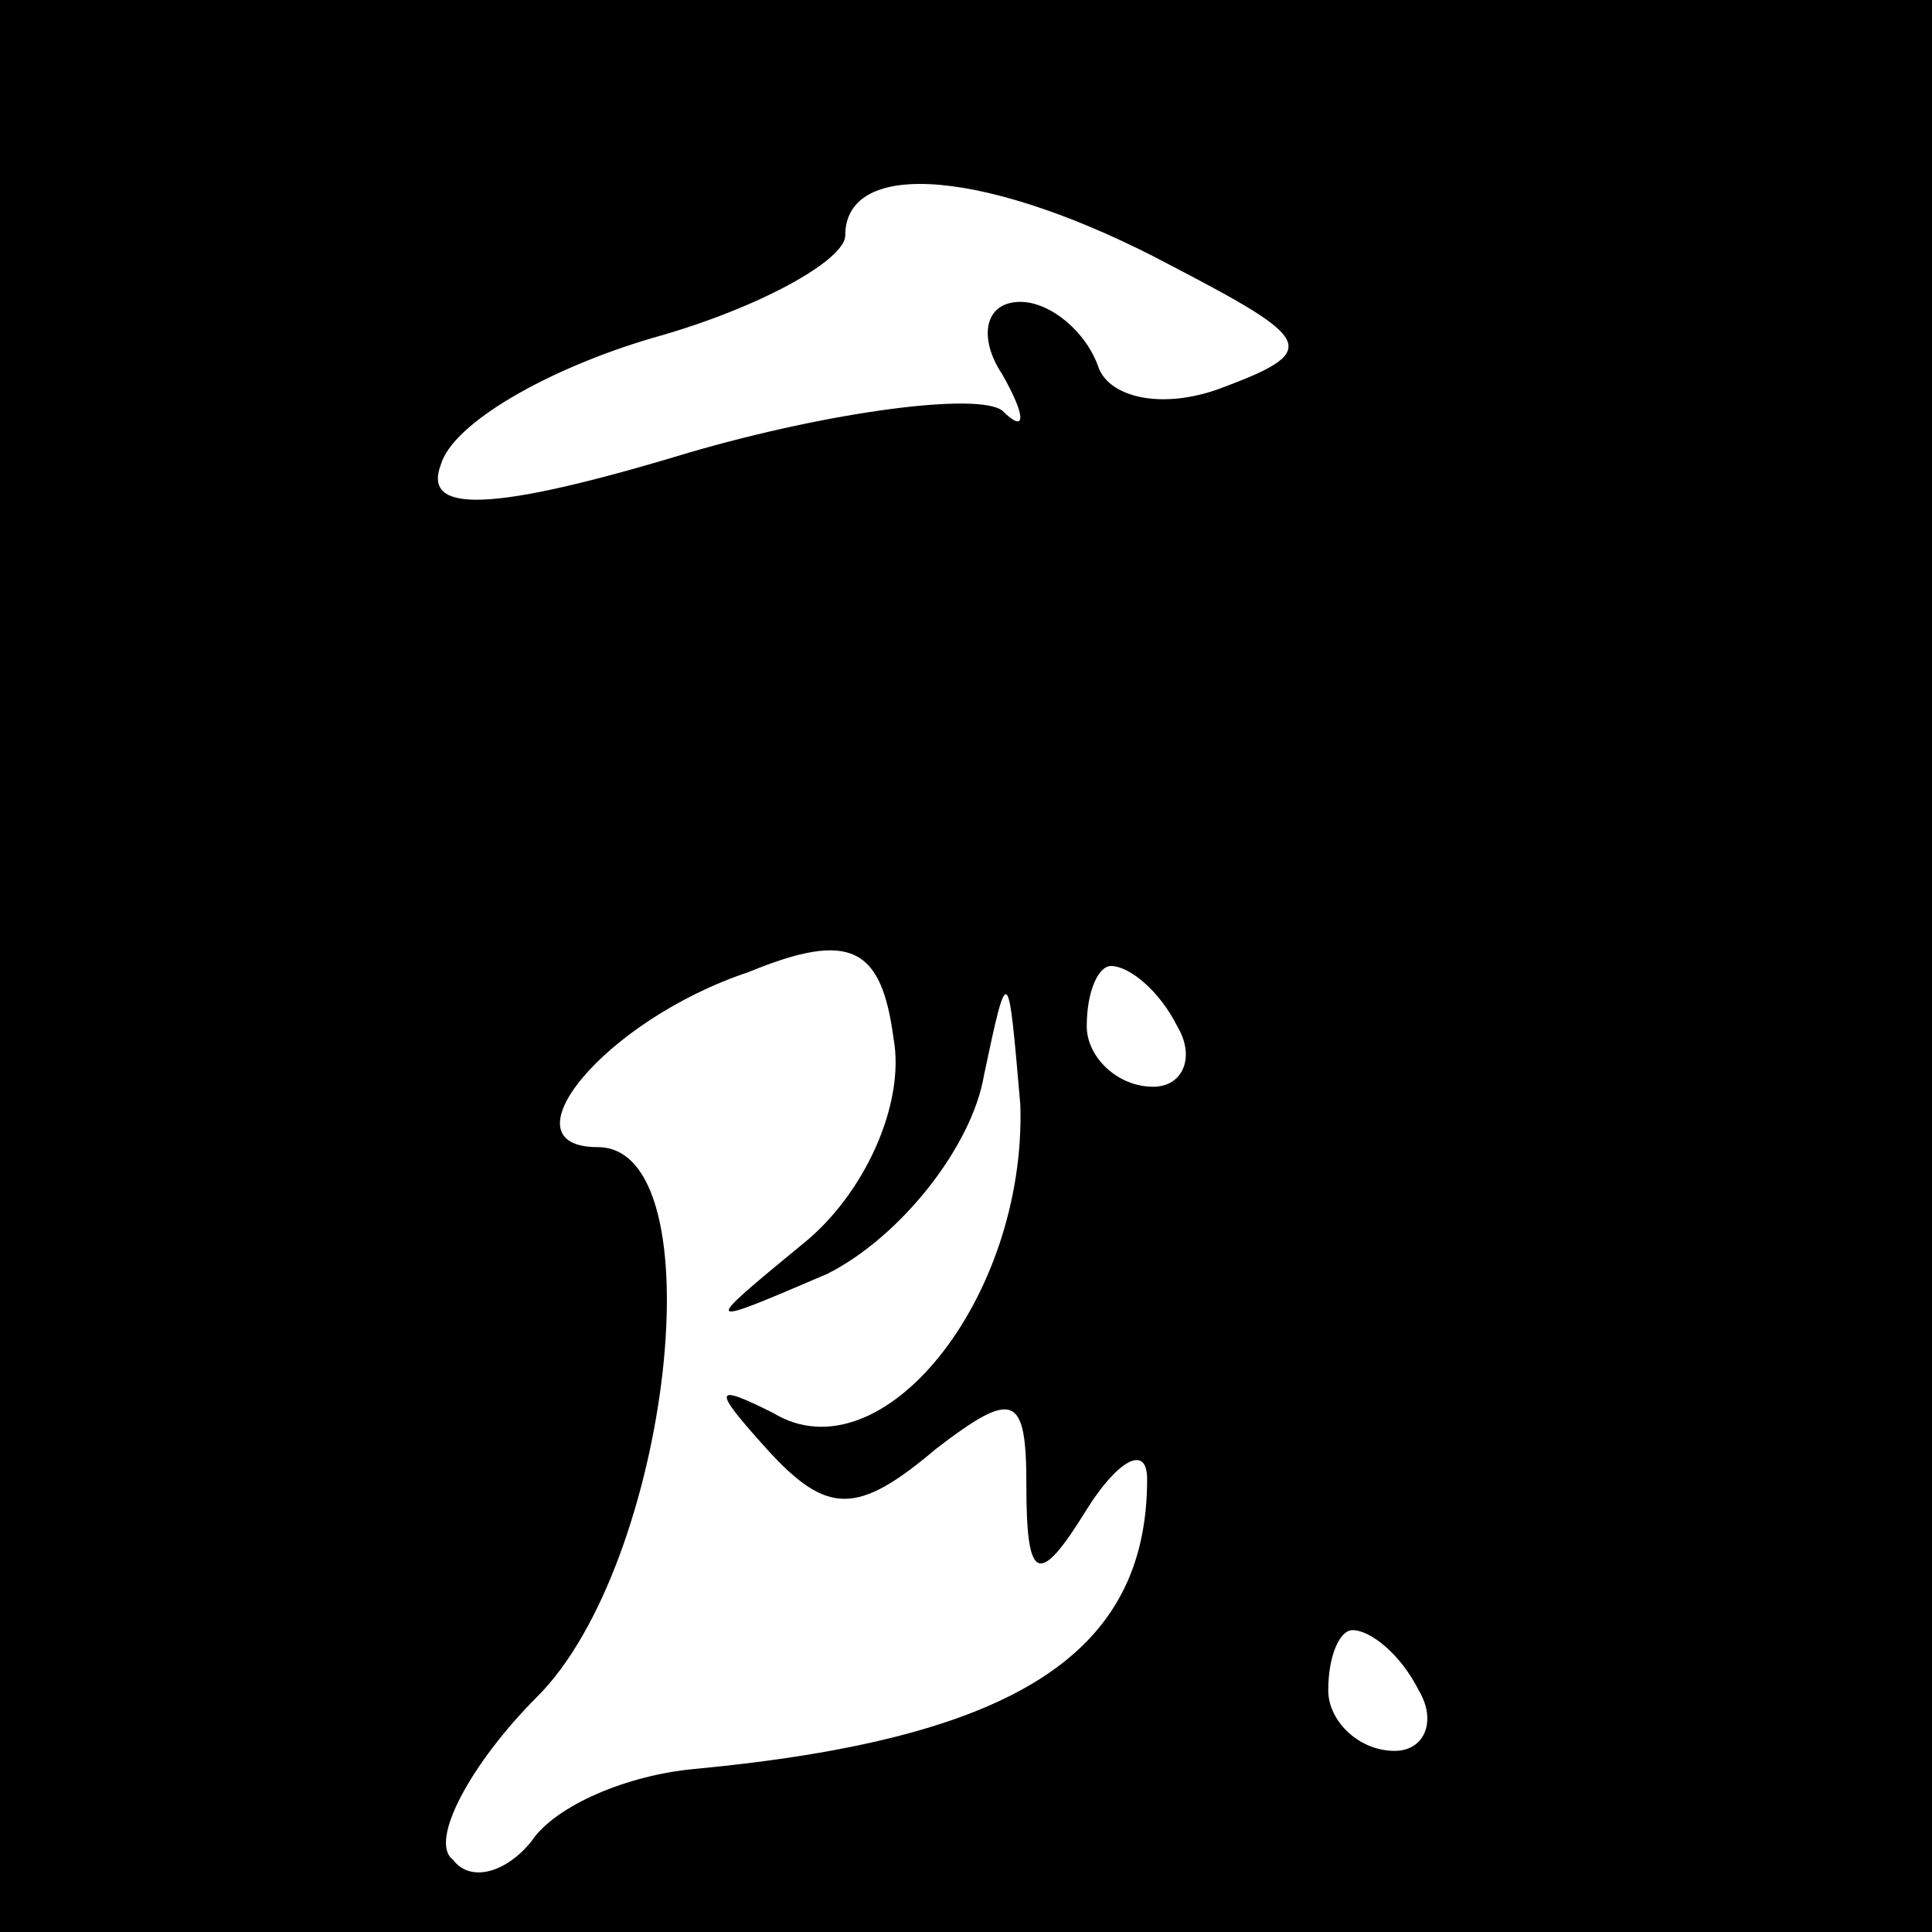 <?xml version="1.0" standalone="no"?>
<!DOCTYPE svg PUBLIC "-//W3C//DTD SVG 20010904//EN"
 "http://www.w3.org/TR/2001/REC-SVG-20010904/DTD/svg10.dtd">
<svg version="1.0" xmlns="http://www.w3.org/2000/svg"
 width="32pt" height="32pt" viewBox="0 0 32 32"
 preserveAspectRatio="xMidYMid meet">
<rect x="0" y="0" width="32" height="32" fill="#808080" stroke="none"/>
<g transform="translate(0,32) scale(0.1,-0.1)"
fill="#000000" stroke="none">
<path fill="#000000" stroke="none" d="M0 160 l0 -160 160 0 160 0 0 160 0
160 -160 0 -160 0 0 -160z"/>
<path fill="#ffffff" stroke="none" d="M194 276 c23 -12 25 -14 9 -20 -10 -4
-19 -2 -21 3 -2 6 -8 11 -13 11 -6 0 -7 -6 -3 -12 4 -7 4 -10 0 -6 -4 3 -28 0
-52 -7 -33 -10 -44 -10 -41 -2 2 7 18 16 35 21 18 5 32 13 32 17 0 13 24 11
54 -5z"/>
<path fill="#ffffff" stroke="none" d="M133 114 c-17 -14 -17 -14 4 -5 12 6
24 21 26 33 4 19 4 18 6 -5 1 -32 -23 -62 -41 -51 -10 5 -10 4 -1 -6 10 -11
15 -11 28 0 13 10 15 9 15 -6 0 -16 2 -17 10 -4 5 8 10 11 10 5 0 -29 -22 -43
-75 -48 -11 -1 -23 -6 -27 -12 -4 -5 -10 -7 -13 -3 -4 3 3 16 14 27 22 22 30
91 10 91 -16 0 1 21 25 29 17 7 22 4 24 -11 2 -11 -5 -26 -15 -34z"/>
<path fill="#ffffff" stroke="none" d="M195 150 c3 -5 1 -10 -4 -10 -6 0 -11
5 -11 10 0 6 2 10 4 10 3 0 8 -4 11 -10z"/>
<path fill="#ffffff" stroke="none" d="M235 40 c3 -5 1 -10 -4 -10 -6 0 -11 5
-11 10 0 6 2 10 4 10 3 0 8 -4 11 -10z"/>
</g>
</svg>
